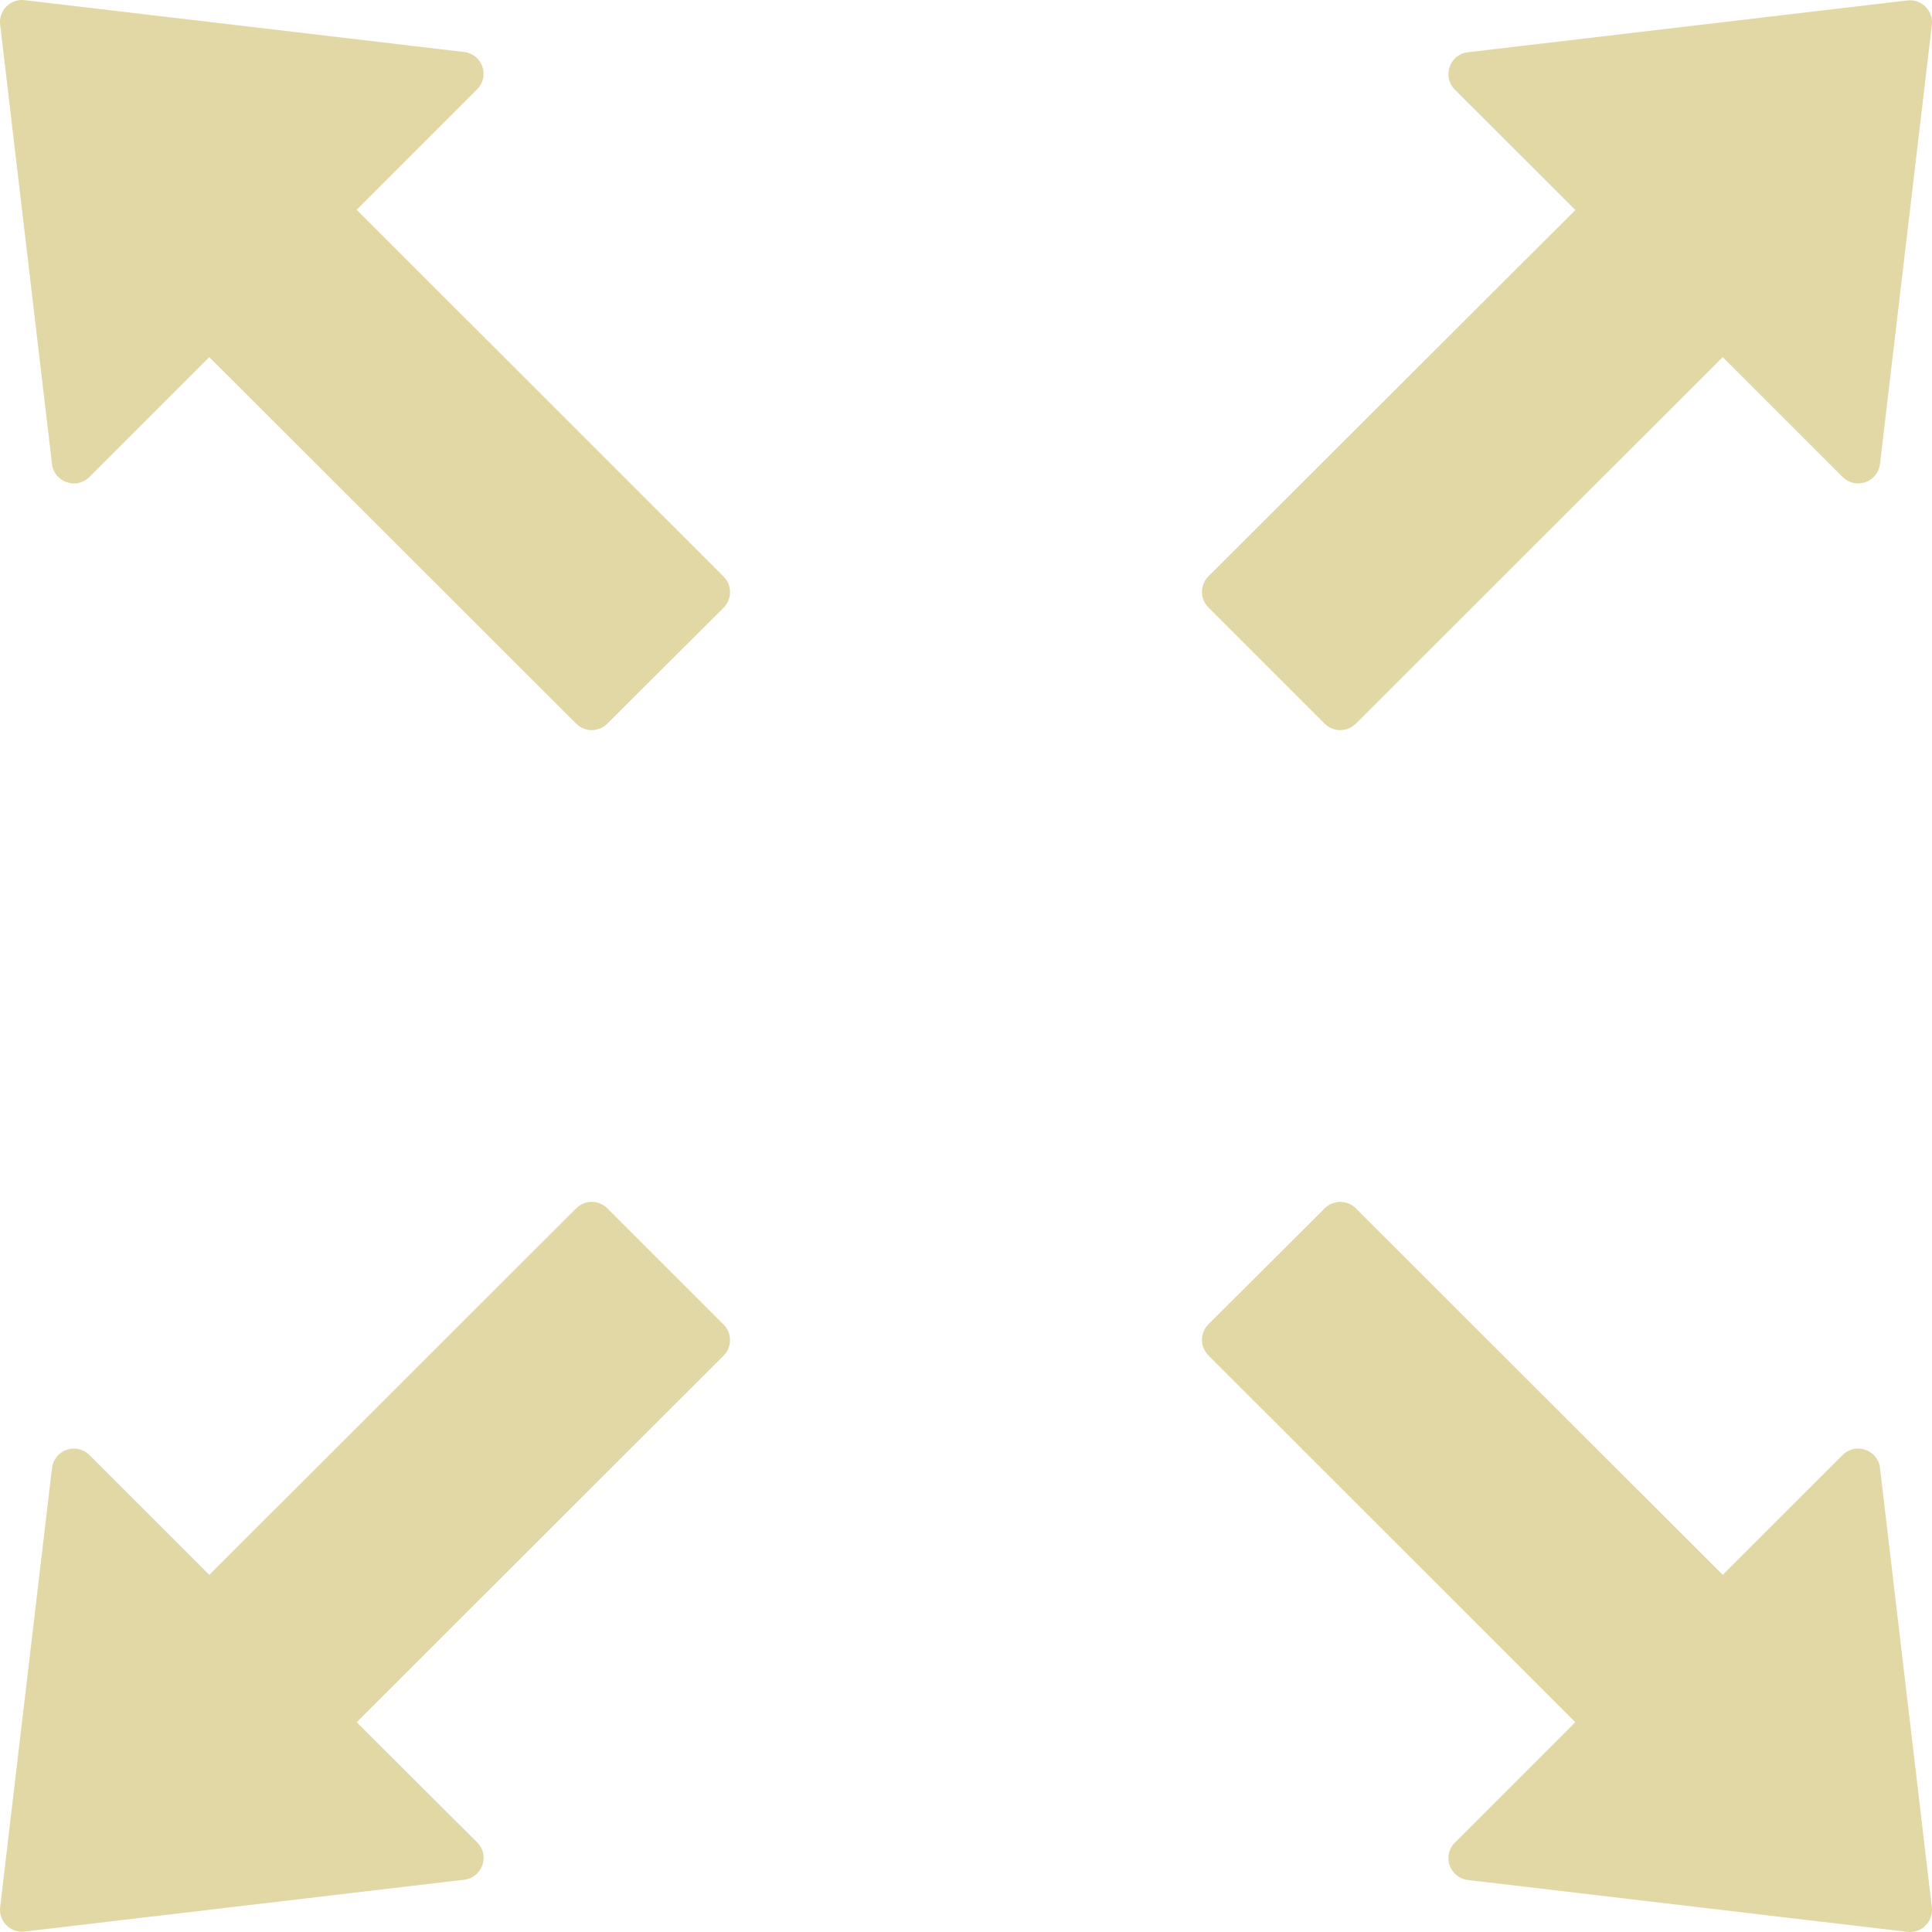 <svg width="80" height="80" viewBox="0 0 80 80" fill="none" xmlns="http://www.w3.org/2000/svg">
<path d="M14.77 8.687L19.759 3.699C19.879 3.578 19.963 3.426 20.001 3.26C20.039 3.094 20.03 2.921 19.974 2.76C19.918 2.599 19.819 2.457 19.686 2.349C19.554 2.242 19.394 2.175 19.225 2.154L1.018 0.006C0.438 -0.062 -0.062 0.427 0.006 1.018L2.154 19.219C2.245 19.969 3.166 20.287 3.7 19.753L8.667 14.788L23.862 29.968C24.214 30.32 24.794 30.32 25.146 29.968L29.965 25.162C30.317 24.809 30.317 24.23 29.965 23.878L14.77 8.687ZM54.854 29.968C55.206 30.32 55.786 30.32 56.138 29.968L71.334 14.788L76.3 19.753C76.421 19.873 76.573 19.957 76.739 19.995C76.905 20.033 77.078 20.024 77.239 19.968C77.4 19.913 77.543 19.813 77.65 19.68C77.757 19.548 77.825 19.388 77.846 19.219L79.994 1.029C80.062 0.449 79.573 -0.05 78.982 0.018L60.775 2.165C60.025 2.256 59.707 3.176 60.241 3.71L65.23 8.698L50.035 23.866C49.866 24.037 49.771 24.268 49.771 24.508C49.771 24.749 49.866 24.979 50.035 25.15L54.854 29.968ZM77.846 60.781C77.755 60.031 76.834 59.713 76.3 60.247L71.334 65.212L56.138 50.032C55.968 49.863 55.737 49.768 55.496 49.768C55.256 49.768 55.025 49.863 54.854 50.032L50.035 54.839C49.866 55.009 49.771 55.24 49.771 55.48C49.771 55.721 49.866 55.952 50.035 56.122L65.23 71.313L60.241 76.301C60.121 76.422 60.037 76.574 59.999 76.74C59.961 76.906 59.97 77.079 60.026 77.24C60.082 77.401 60.181 77.543 60.314 77.65C60.446 77.758 60.606 77.825 60.775 77.846L78.982 79.994C79.562 80.062 80.062 79.573 79.994 78.982L77.846 60.781ZM25.146 50.032C24.975 49.863 24.744 49.768 24.504 49.768C24.263 49.768 24.032 49.863 23.862 50.032L8.667 65.212L3.7 60.247C3.579 60.127 3.427 60.043 3.261 60.005C3.095 59.967 2.922 59.976 2.761 60.032C2.6 60.087 2.457 60.187 2.35 60.319C2.243 60.452 2.175 60.612 2.154 60.781L0.006 78.971C-0.062 79.55 0.427 80.05 1.018 79.982L19.225 77.835C19.975 77.744 20.293 76.824 19.759 76.29L14.77 71.313L29.965 56.134C30.317 55.782 30.317 55.202 29.965 54.85L25.146 50.032Z" fill="#E2D8A6"/>
</svg>
